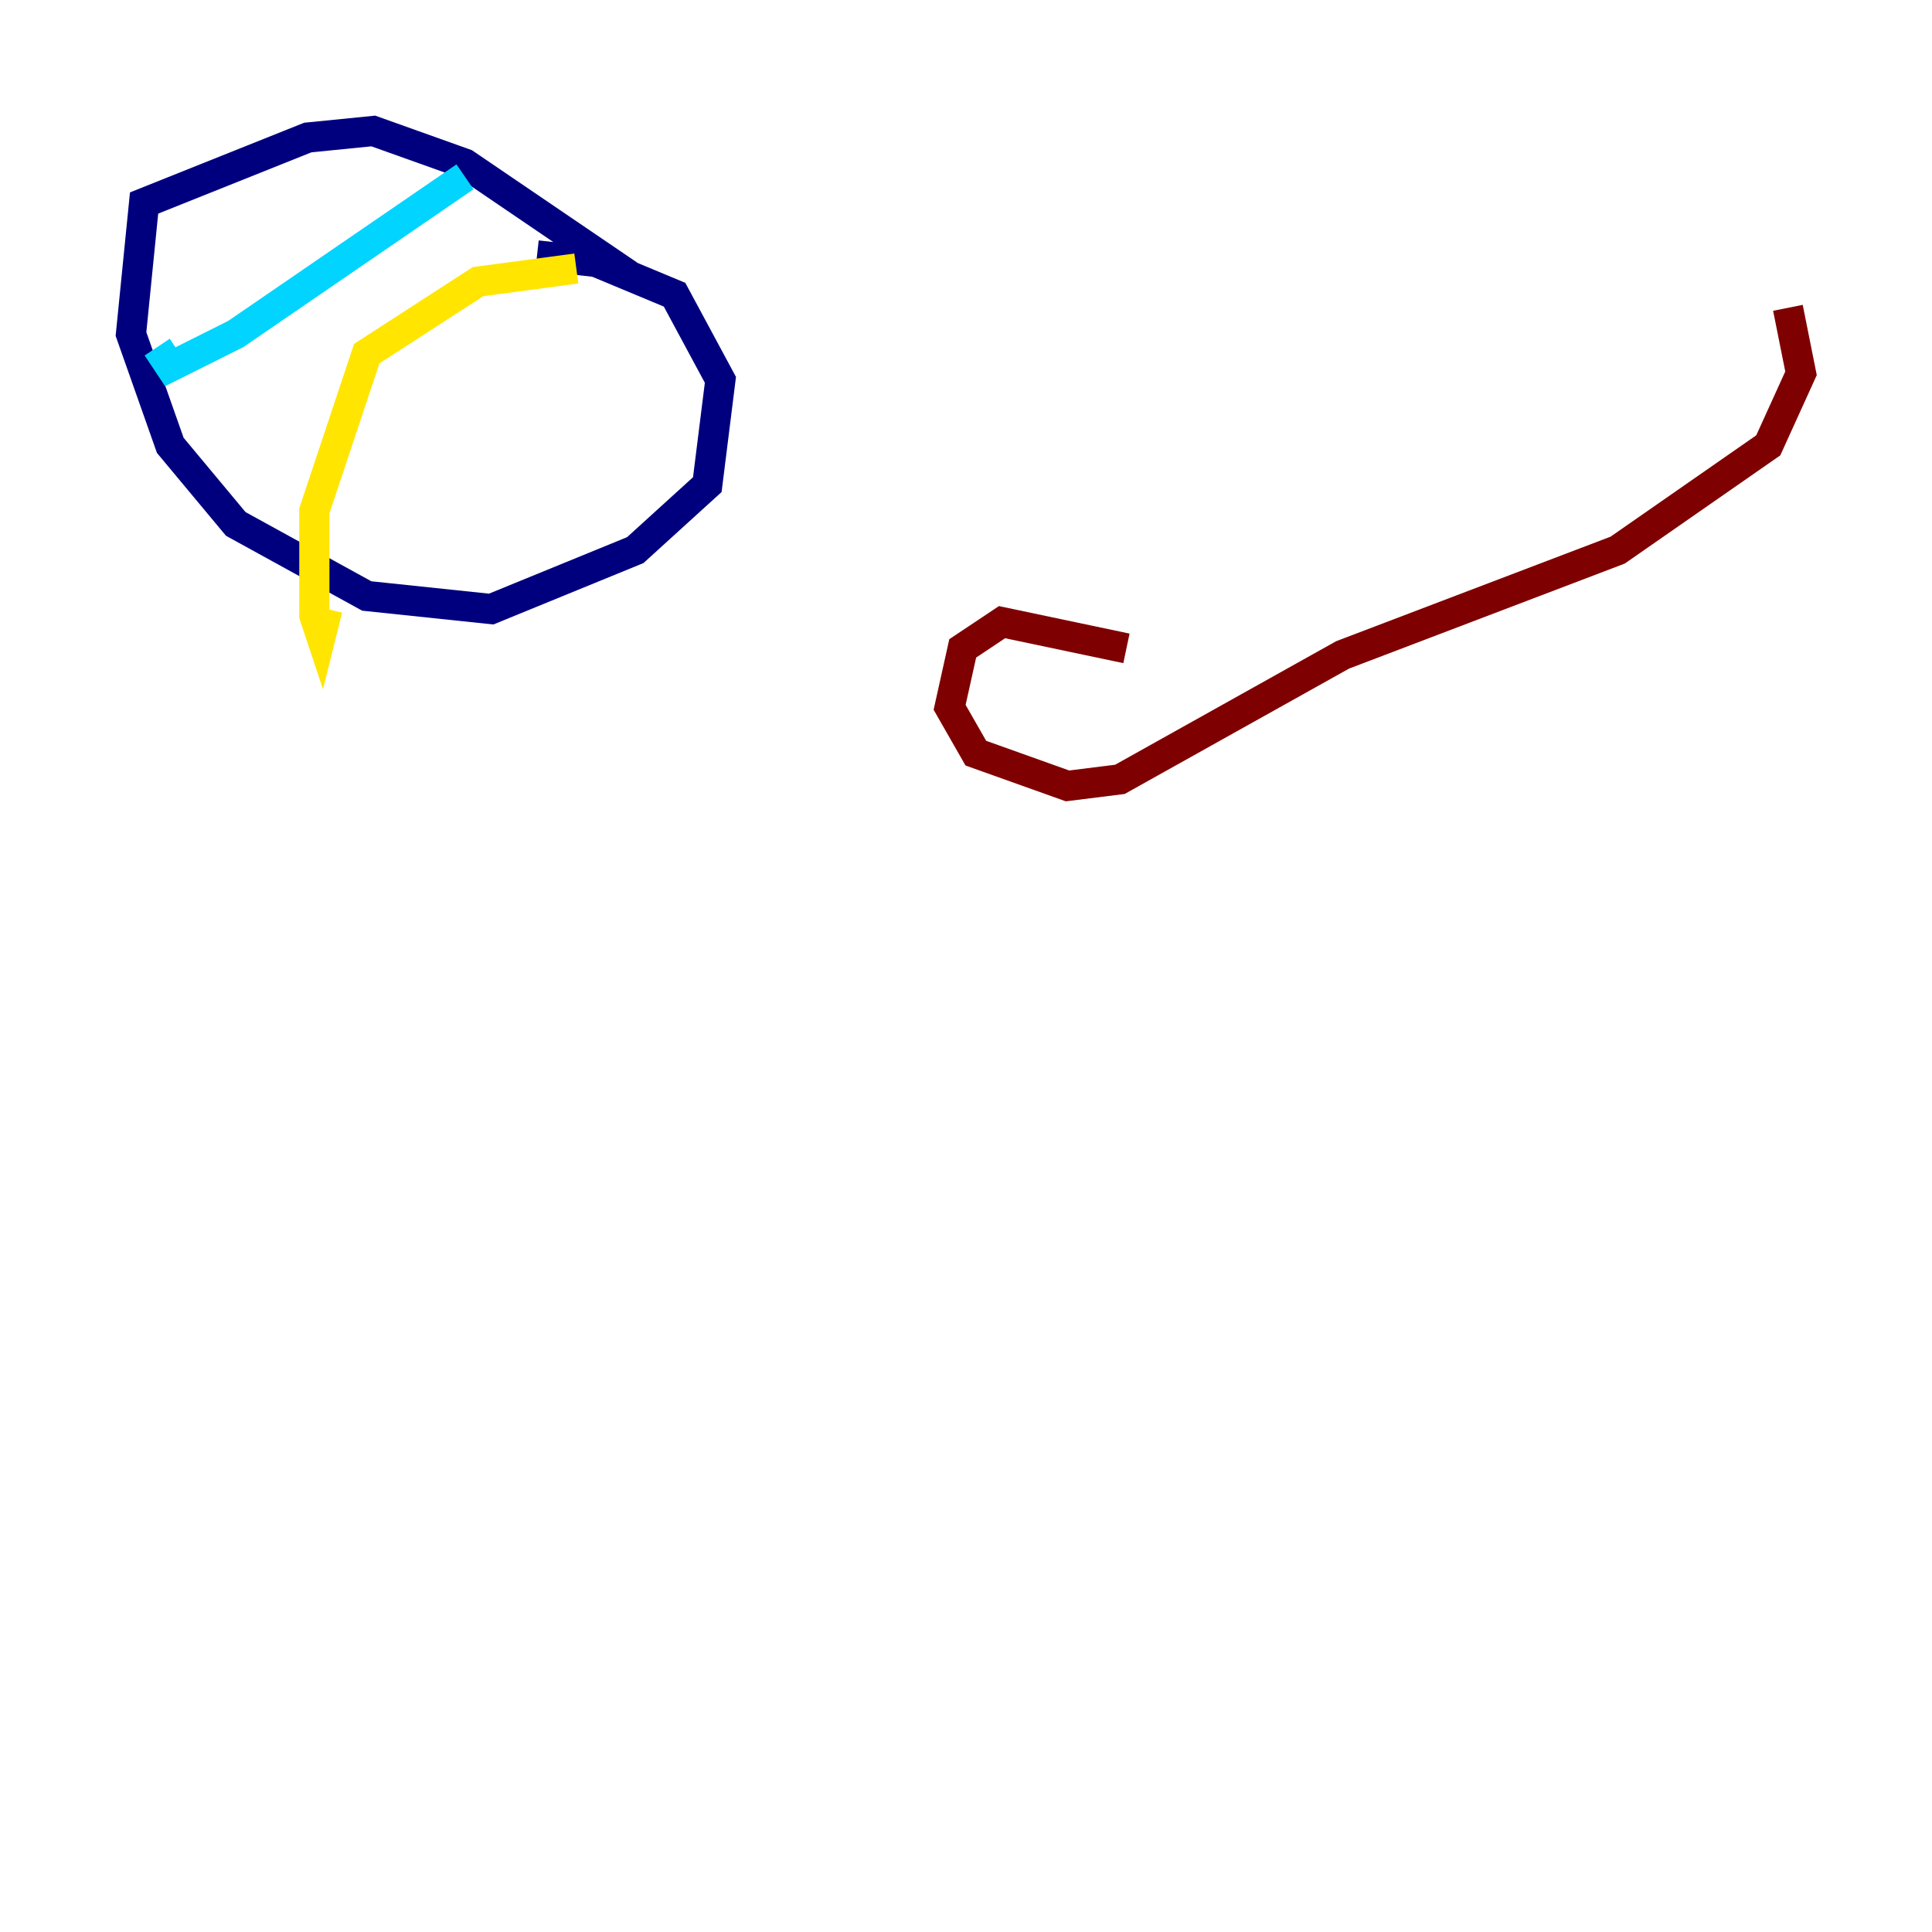 <?xml version="1.0" encoding="utf-8" ?>
<svg baseProfile="tiny" height="128" version="1.2" viewBox="0,0,128,128" width="128" xmlns="http://www.w3.org/2000/svg" xmlns:ev="http://www.w3.org/2001/xml-events" xmlns:xlink="http://www.w3.org/1999/xlink"><defs /><polyline fill="none" points="41.654,18.224 30.807,10.848 24.732,8.678 20.393,9.112 9.546,13.451 8.678,22.129 11.281,29.505 15.62,34.712 24.298,39.485 32.542,40.352 42.088,36.447 46.861,32.108 47.729,25.166 44.691,19.525 39.485,17.356 35.58,16.922" stroke="#00007f" stroke-width="2" /><polyline fill="none" points="30.807,11.715 15.62,22.129 11.281,24.298 10.414,22.997" stroke="#00d4ff" stroke-width="2" /><polyline fill="none" points="38.183,17.79 31.675,18.658 24.298,23.43 20.827,33.844 20.827,40.786 21.261,42.088 21.695,40.352" stroke="#ffe500" stroke-width="2" /><polyline fill="none" points="74.63,42.956 66.386,41.22 63.783,42.956 62.915,46.861 64.651,49.898 70.725,52.068 74.197,51.634 88.949,43.39 107.173,36.447 117.153,29.505 119.322,24.732 118.454,20.393" stroke="#7f0000" stroke-width="2" /></svg>